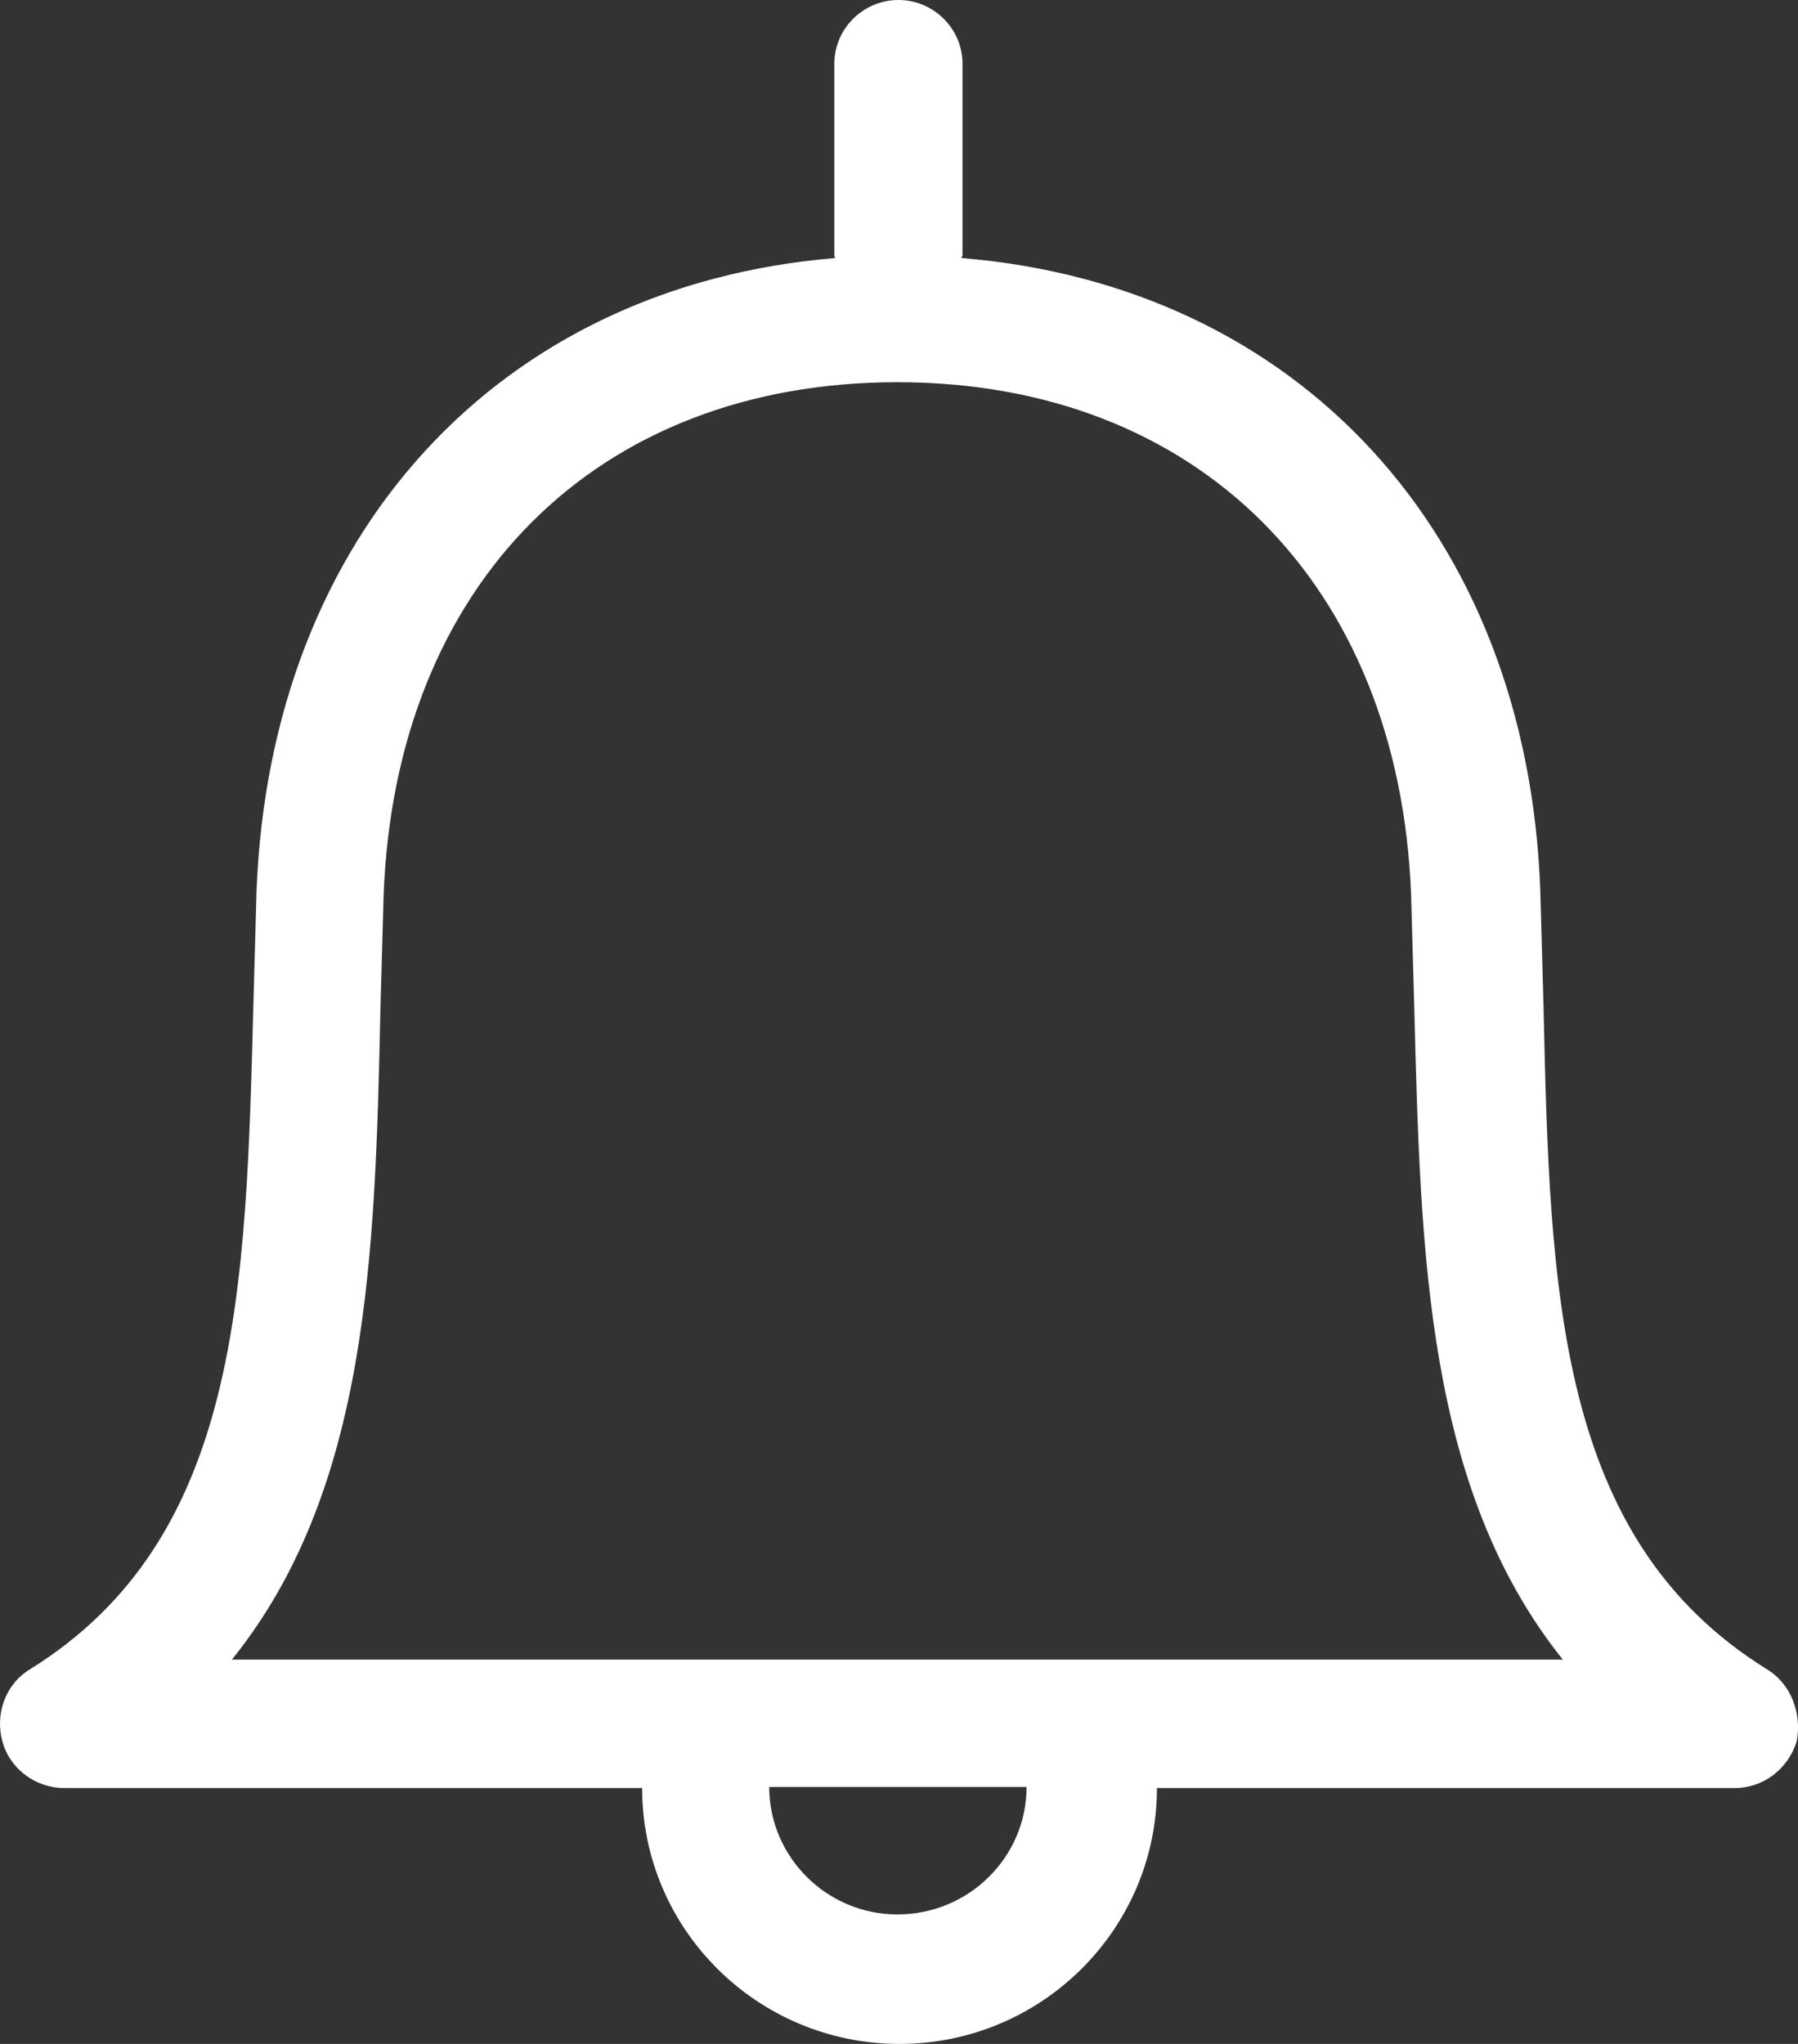 <?xml version="1.0" encoding="UTF-8" standalone="no"?>
<svg width="22px" height="25px" viewBox="0 0 22 25" version="1.1" xmlns="http://www.w3.org/2000/svg" xmlns:xlink="http://www.w3.org/1999/xlink">
    <rect x="0" y="0" width="22" height="25" fill="#333333" stroke="none"/>
    <!-- Generator: Sketch 50.2 (55047) - http://www.bohemiancoding.com/sketch -->
    <title>bell</title>
    <desc>Created with Sketch.</desc>
    <defs></defs>
    <g id="instar-web" stroke="none" stroke-width="1" fill="none" fill-rule="evenodd">
        <g id="Web-App-Activities-Survey" transform="translate(-1146, -18)" fill="#FFFFFF" fill-rule="nonzero">
            <g id="nav">
                <path d="M1167.618,38.416 C1165.043,36.818 1164.965,33.805 1164.886,30.299 C1164.873,29.831 1164.86,29.364 1164.847,28.896 C1164.69,24.519 1161.881,21.494 1157.764,21.156 C1157.764,21.143 1157.777,21.13 1157.777,21.117 L1157.777,18.779 C1157.777,18.351 1157.424,18 1156.993,18 C1156.562,18 1156.209,18.351 1156.209,18.779 L1156.209,21.117 C1156.209,21.13 1156.209,21.143 1156.222,21.156 C1152.119,21.494 1149.309,24.519 1149.139,28.896 C1149.126,29.364 1149.113,29.844 1149.1,30.299 C1149.008,33.792 1148.943,36.818 1146.369,38.416 C1146.068,38.597 1145.937,38.961 1146.029,39.299 C1146.12,39.636 1146.434,39.87 1146.787,39.87 L1153.857,39.87 C1153.857,41.597 1155.268,43 1157.006,43 C1158.744,43 1160.156,41.597 1160.156,39.87 L1167.226,39.87 C1167.578,39.87 1167.879,39.636 1167.984,39.299 C1168.049,38.961 1167.918,38.597 1167.618,38.416 Z M1156.98,41.416 C1156.117,41.416 1155.412,40.714 1155.412,39.857 L1158.561,39.857 C1158.561,40.714 1157.856,41.416 1156.98,41.416 Z M1148.838,38.299 C1150.511,36.221 1150.59,33.351 1150.655,30.338 C1150.668,29.883 1150.681,29.416 1150.694,28.948 C1150.838,25.13 1153.308,22.675 1156.98,22.675 C1160.652,22.675 1163.122,25.143 1163.266,28.948 C1163.279,29.416 1163.292,29.883 1163.305,30.338 C1163.383,33.338 1163.449,36.208 1165.122,38.299 L1148.838,38.299 Z" id="bell"></path>
            </g>
        </g>
    </g>
</svg>